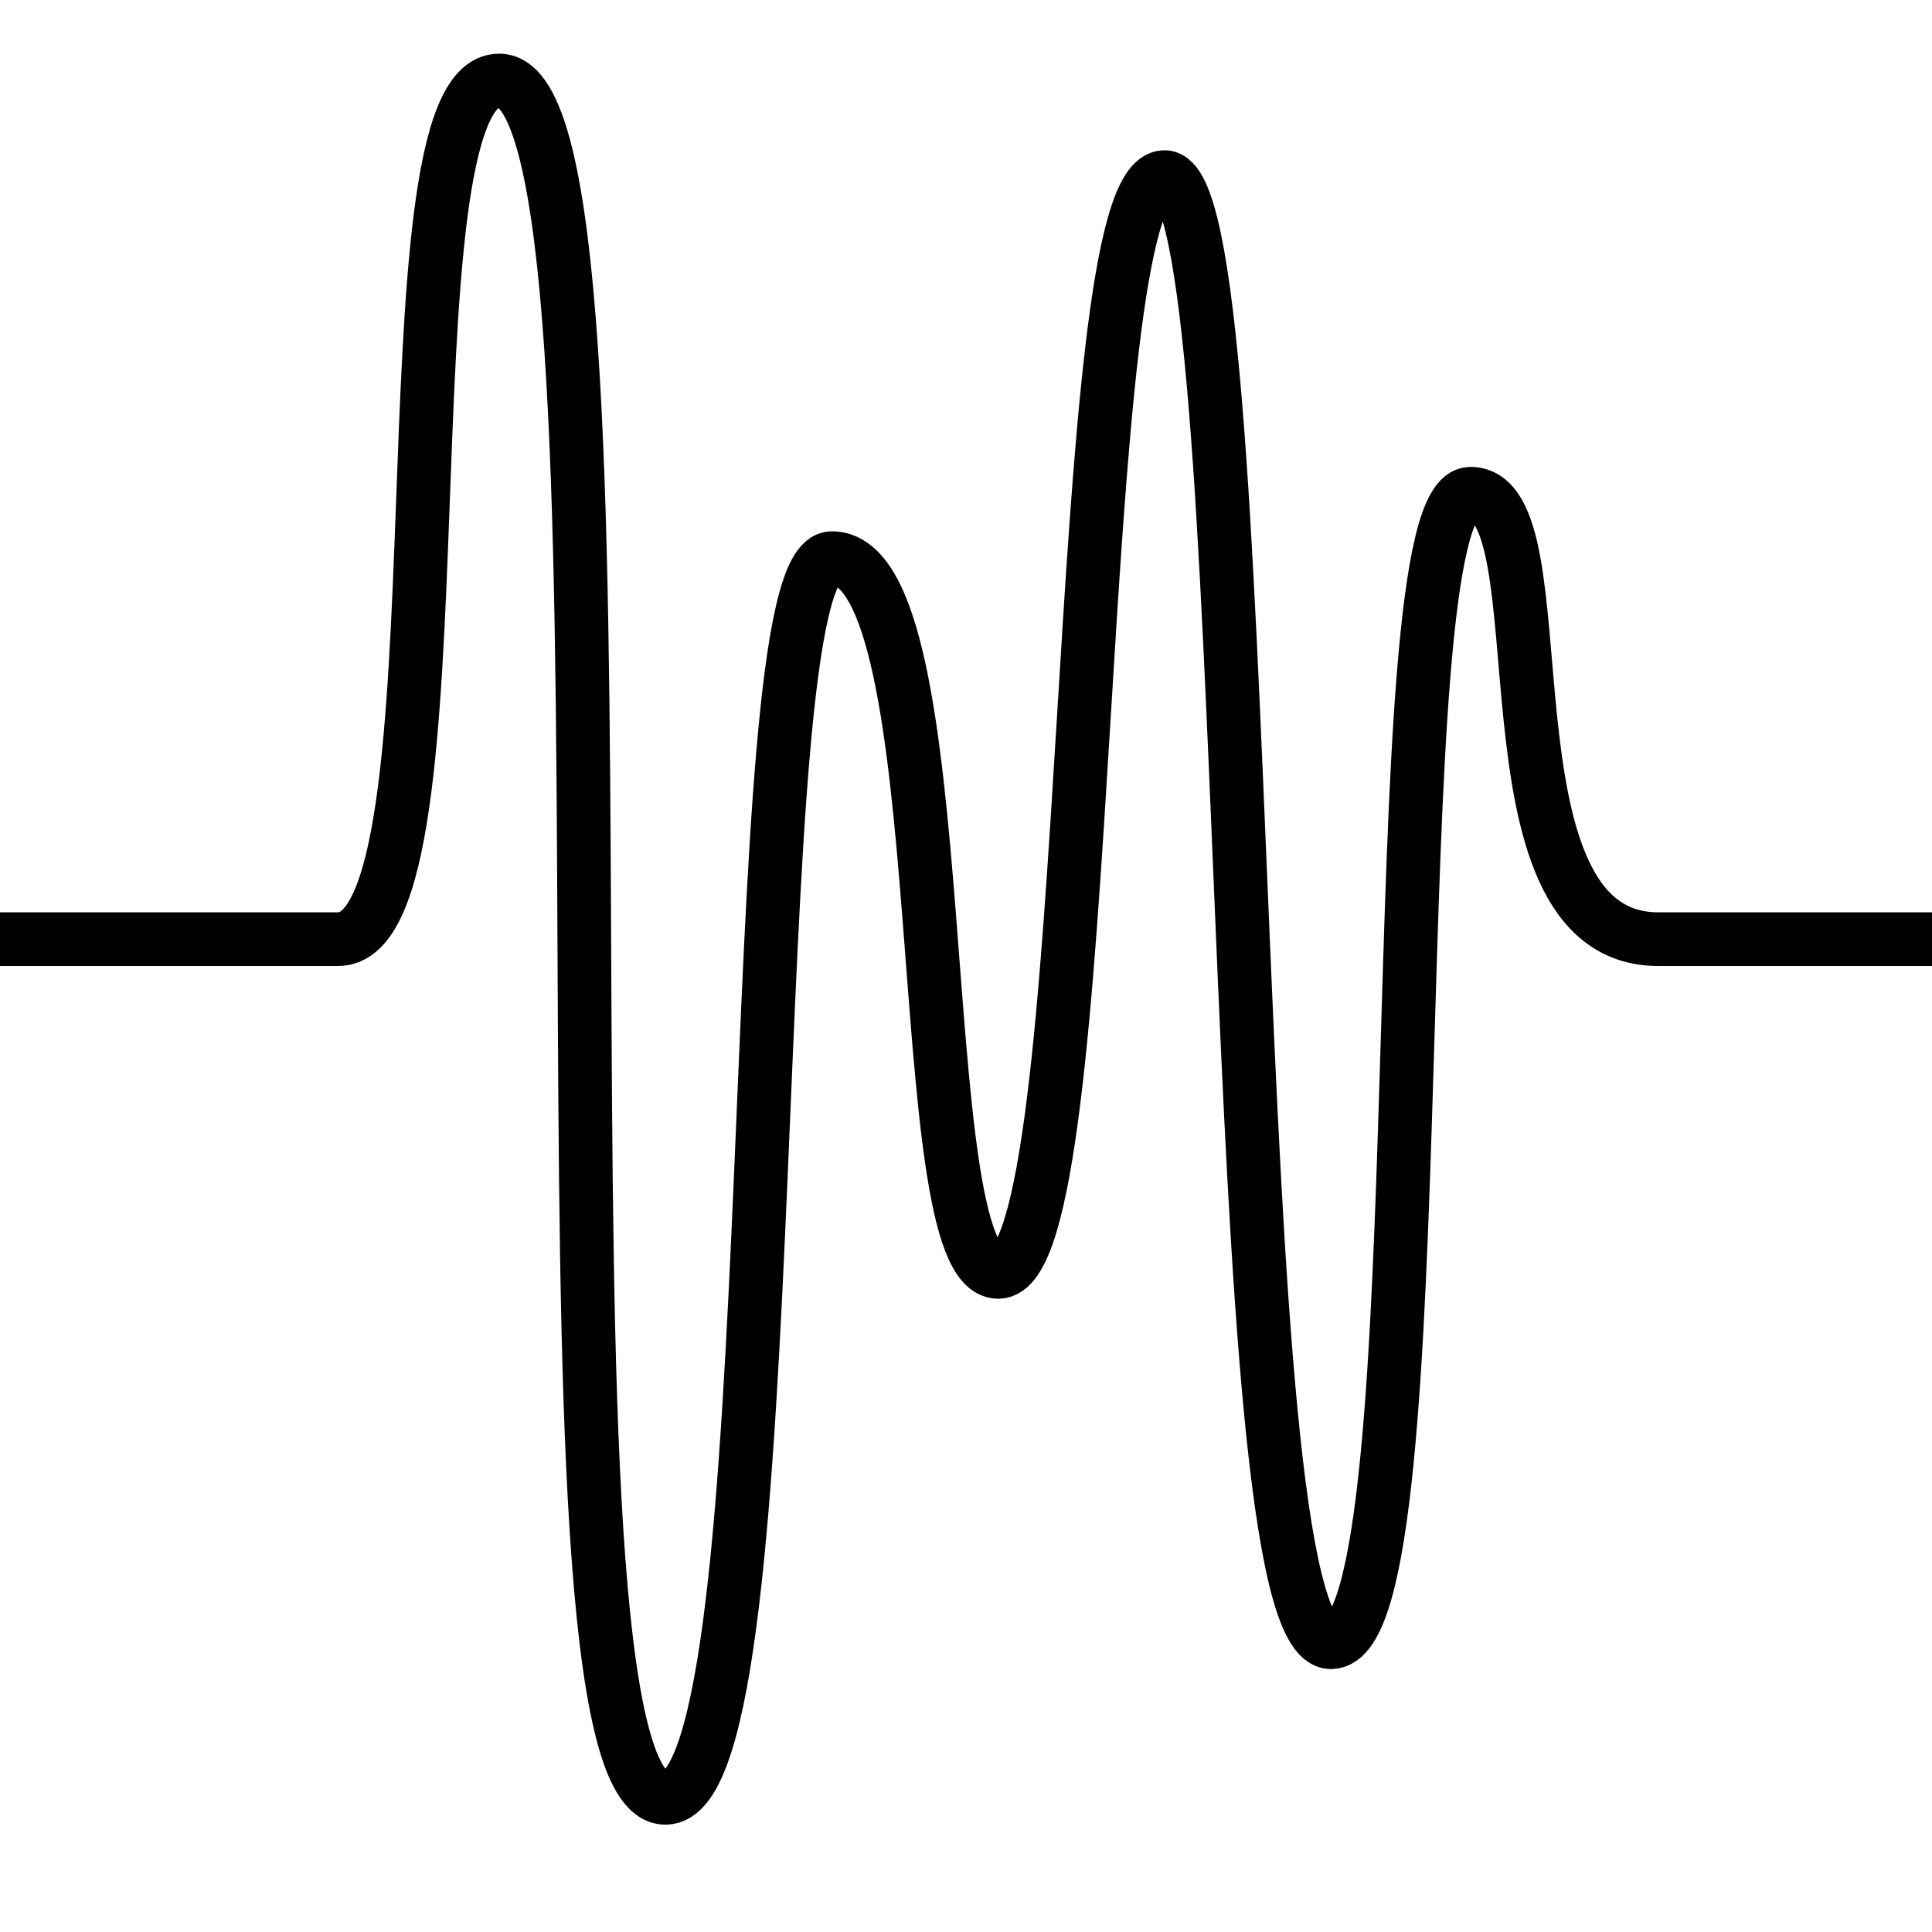 <svg width="36" height="36" viewBox="0 0 36 36" fill="none" xmlns="http://www.w3.org/2000/svg">
<rect x="0" y="0" width="36" height="36" fill="#808080" stroke="none"/>
<g clip-path="url(#clip0)">
<rect width="36" height="36" fill="white"/>
<path d="M0 17.5C2 17.5 2.8 17.5 6.3 17.5C8.8 17.5 7 1.5 9.3 1.5C12.3 1.5 9.5 33.5 12.4 33.5C14.8 33.5 13.7 10.4 15.5 10.4C17.9 10.4 16.9 23.7 18.6 23.7C20.5 23.7 19.9 3.3 21.7 3.3C23.5 3.3 22.7 30.6 24.8 30.6C26.9 30.6 25.6 9.2 27.4 9.2C29.2 9.2 27.4 17.5 30.9 17.5C34.4 17.5 36 17.5 36 17.5" stroke="black"/>
</g>
<defs>
<clipPath id="clip0">
<rect width="36" height="36" fill="white"/>
</clipPath>
</defs>
</svg>
